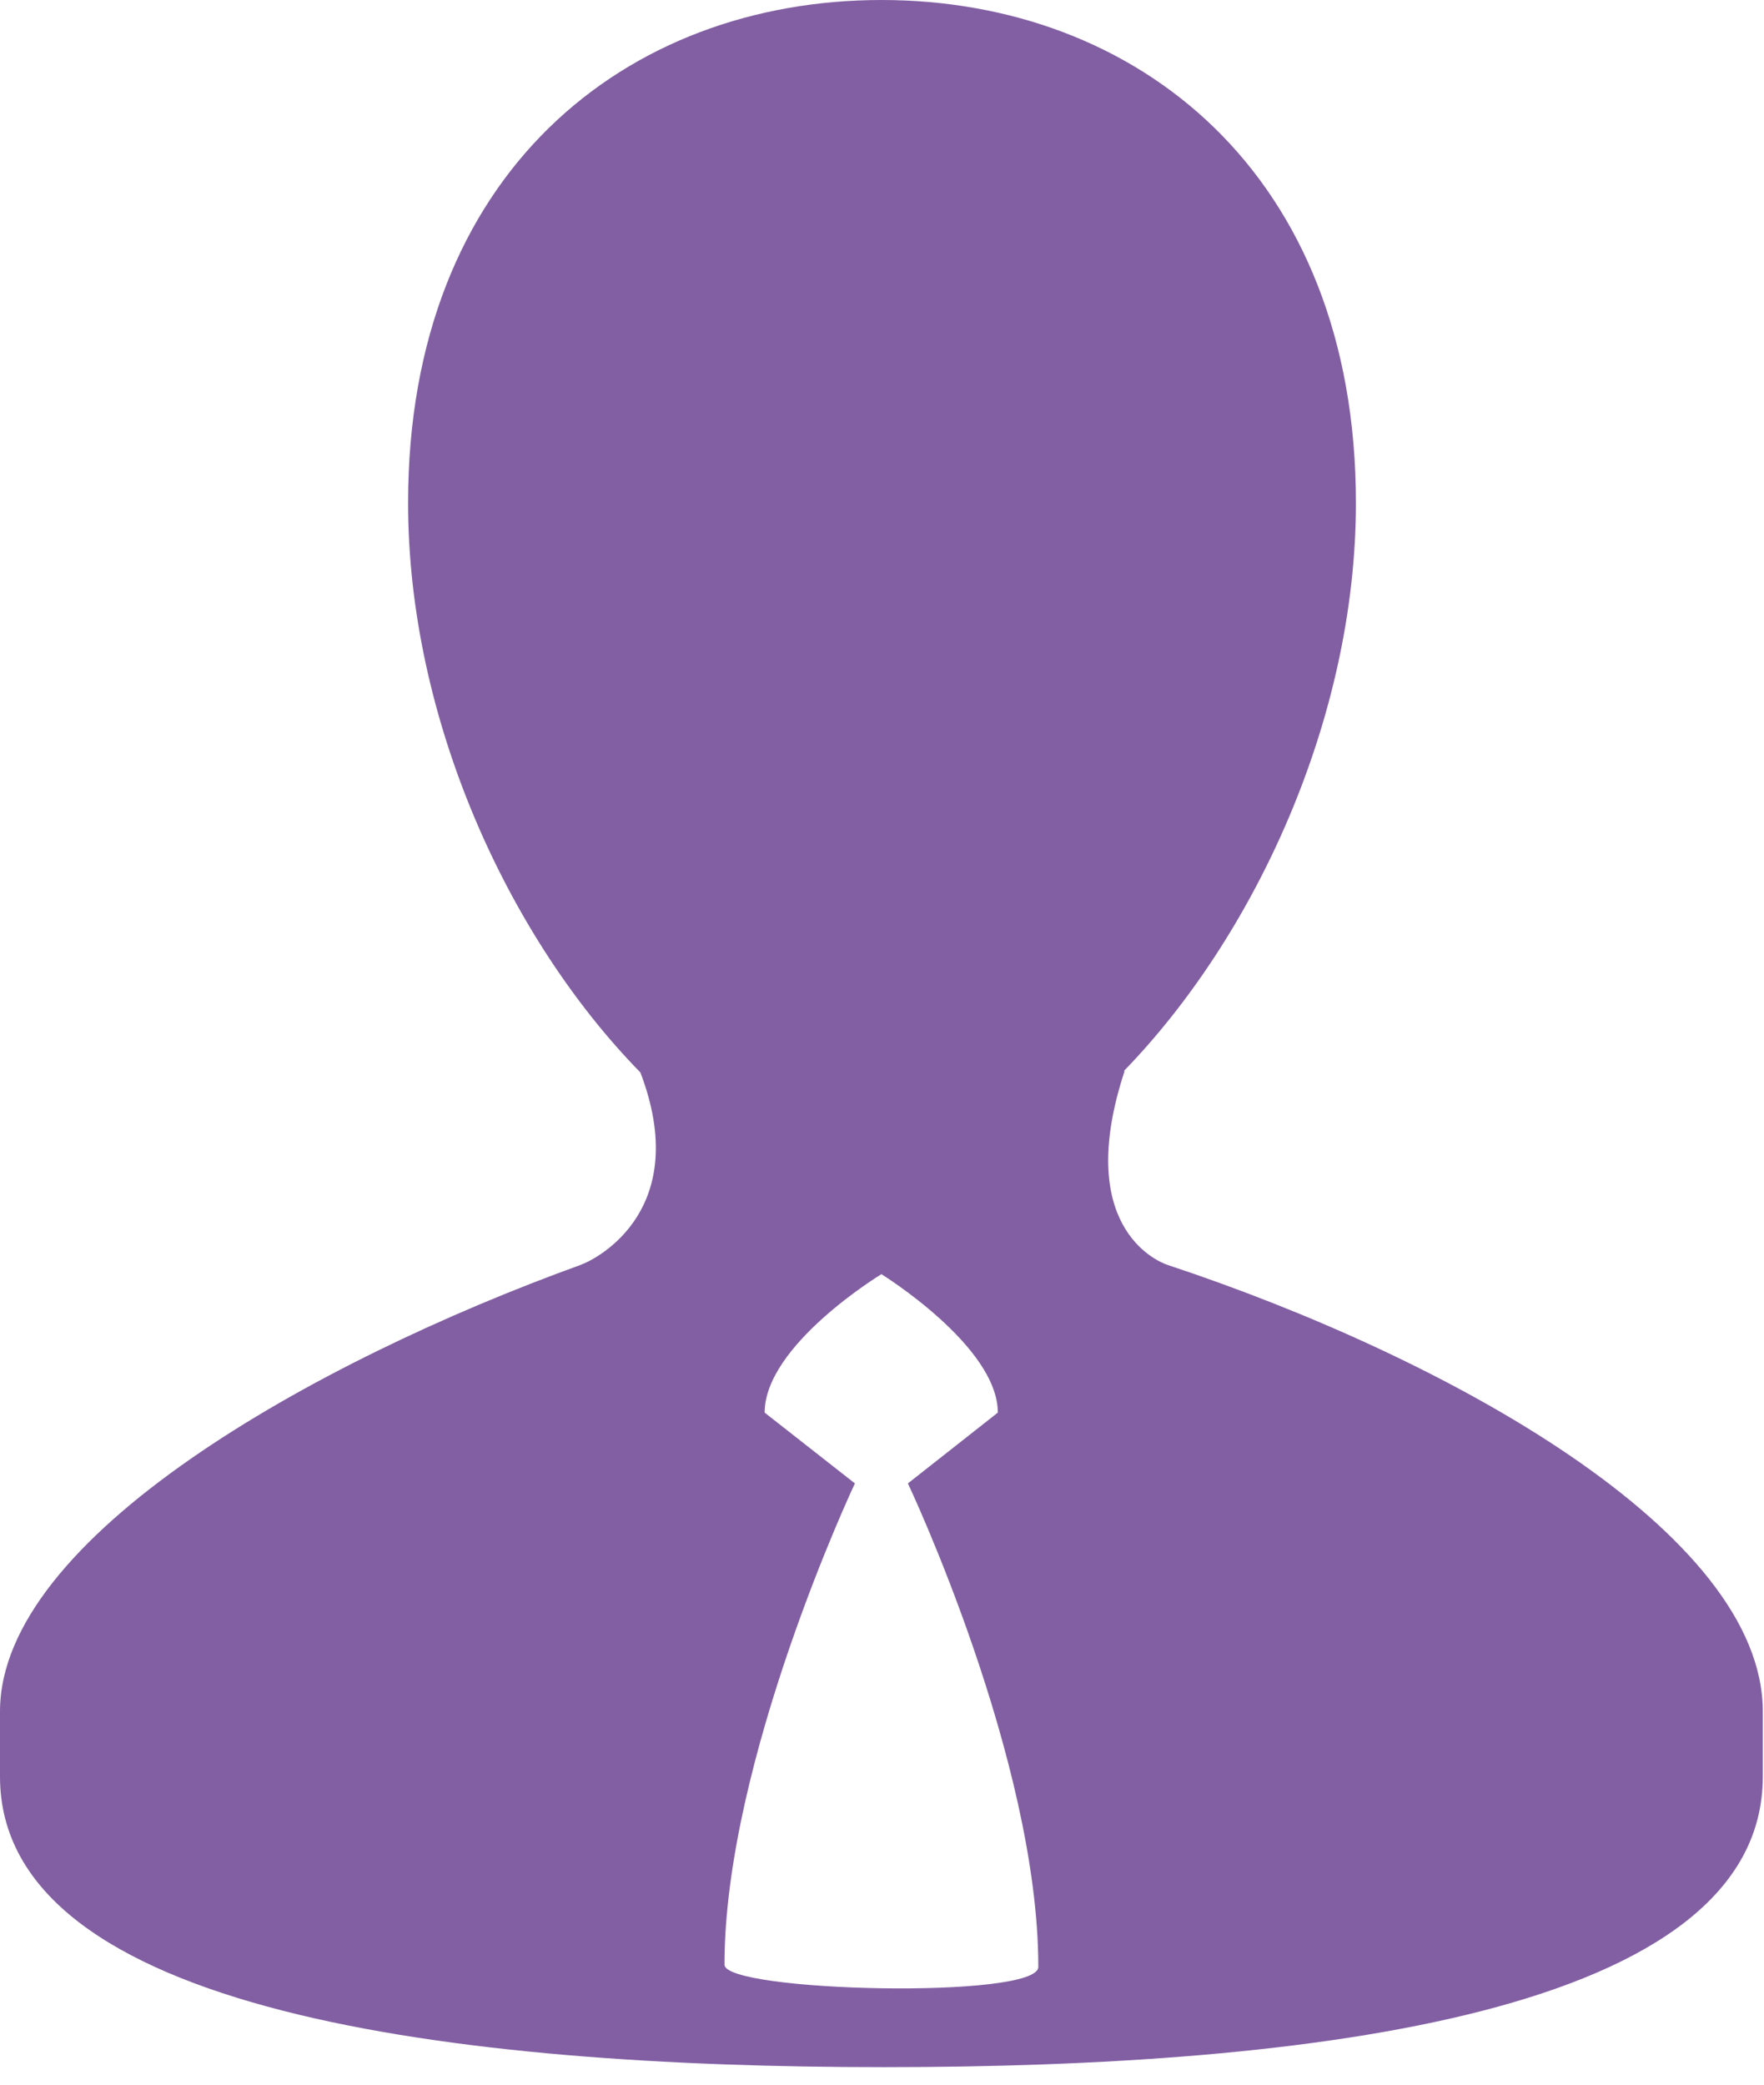 <svg width="44" height="52" viewBox="0 0 44 52" fill="none" xmlns="http://www.w3.org/2000/svg">
<path d="M29.126 31.553C28.807 31.448 26.793 30.541 28.051 26.715H28.033C31.314 23.336 33.821 17.899 33.821 12.546C33.821 4.315 28.348 0 21.987 0C15.622 0 10.179 4.313 10.179 12.546C10.179 17.921 12.672 23.38 15.973 26.751C17.259 30.126 14.959 31.378 14.478 31.553C7.816 33.964 0 38.355 0 42.689V44.315C0 50.221 11.451 51.563 22.049 51.563C32.663 51.563 43.97 50.221 43.97 44.315V42.689C43.97 38.224 36.116 33.867 29.126 31.553ZM18.071 49.006C18.071 43.898 21.324 37.002 21.324 37.002L19.073 35.236C19.073 33.549 21.985 31.783 21.985 31.783C21.985 31.783 24.889 33.577 24.889 35.236L22.646 37.002C22.646 37.002 25.899 43.872 25.899 49.062C25.899 49.876 18.071 49.688 18.071 49.006Z" fill="#825FA3"/>
</svg>
